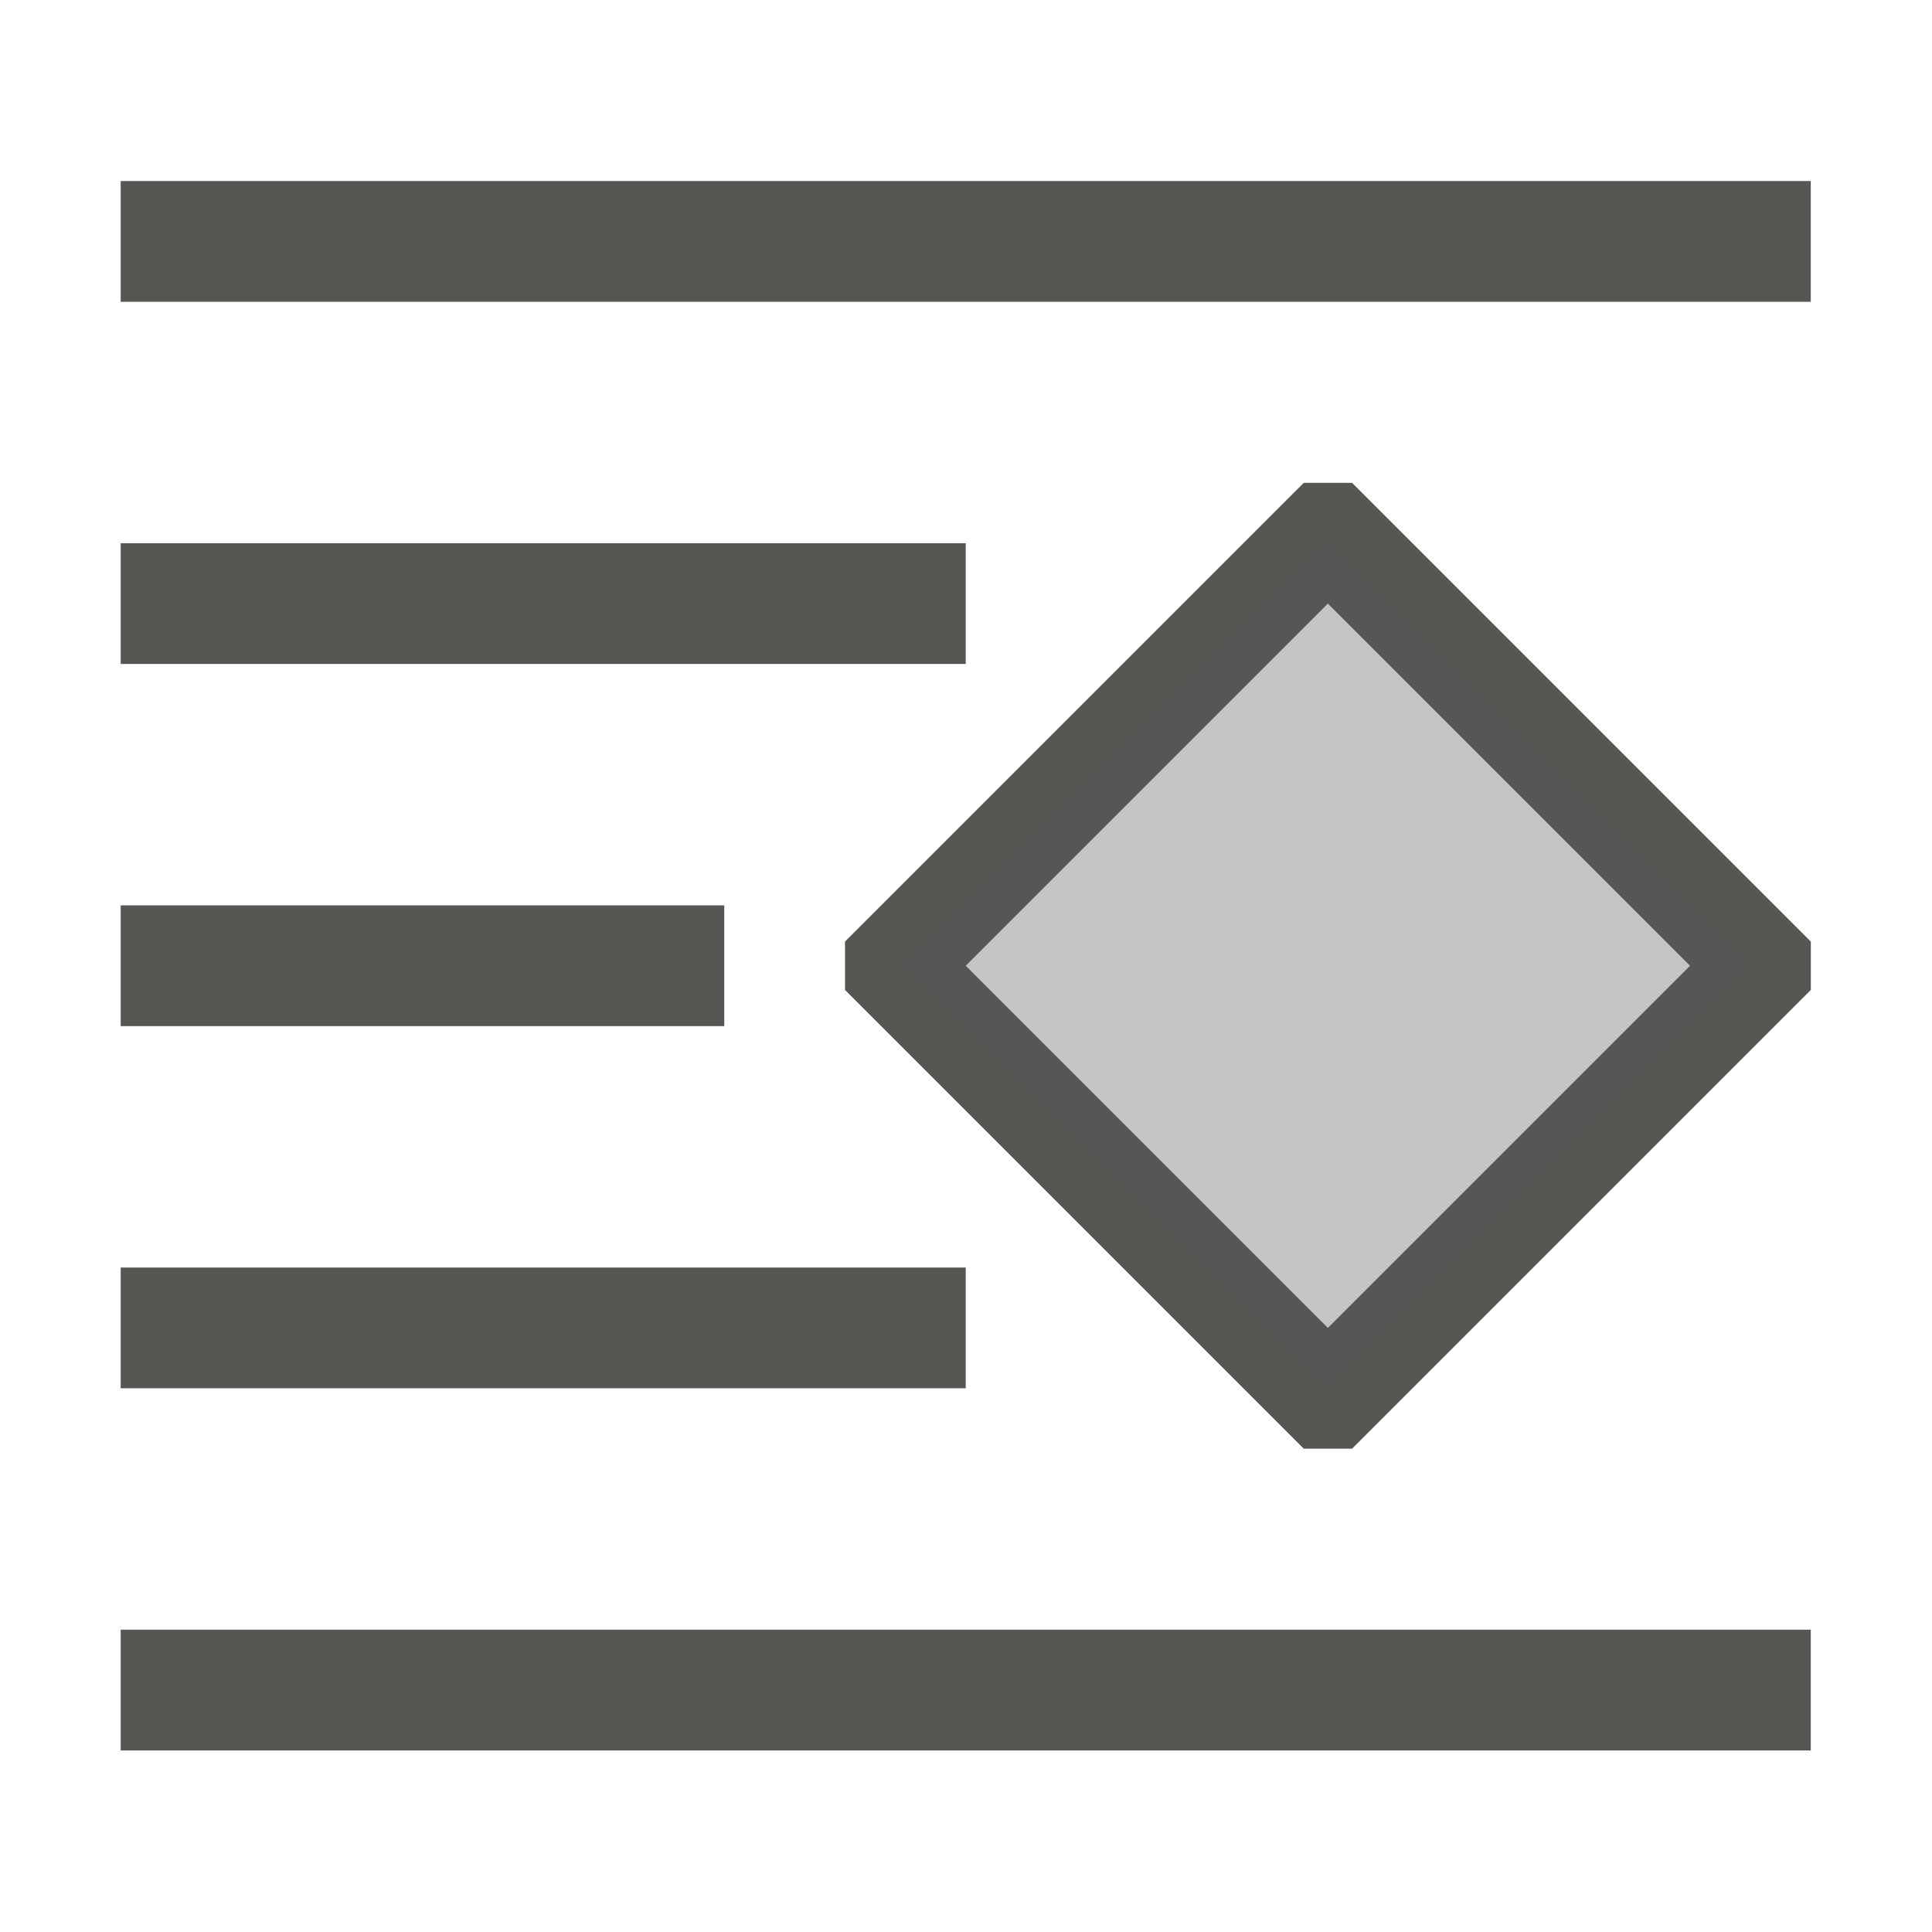 <svg height="32" viewBox="0 0 32 32" width="32" xmlns="http://www.w3.org/2000/svg"><g fill="#555753" transform="matrix(1.333 0 0 1.333 -.667 .333)"><path d="m2 3v2h28v-2zm19.6 5-7.6 7.6v.801l7.6 7.6h.801l7.6-7.6v-.801l-7.6-7.6zm-19.6 1v2h14v-2zm20 1 6 6-6 6-6-6zm-20 5v2h10v-2zm0 6v2h14v-2zm0 6v2h28v-2z" fill="#555753" stroke-width="1.333" transform="matrix(.75 0 0 .75 .5 -.25)"/><path d="m17 6.447-5.303 5.303 5.303 5.303 5.303-5.303z" opacity=".35"/></g></svg>